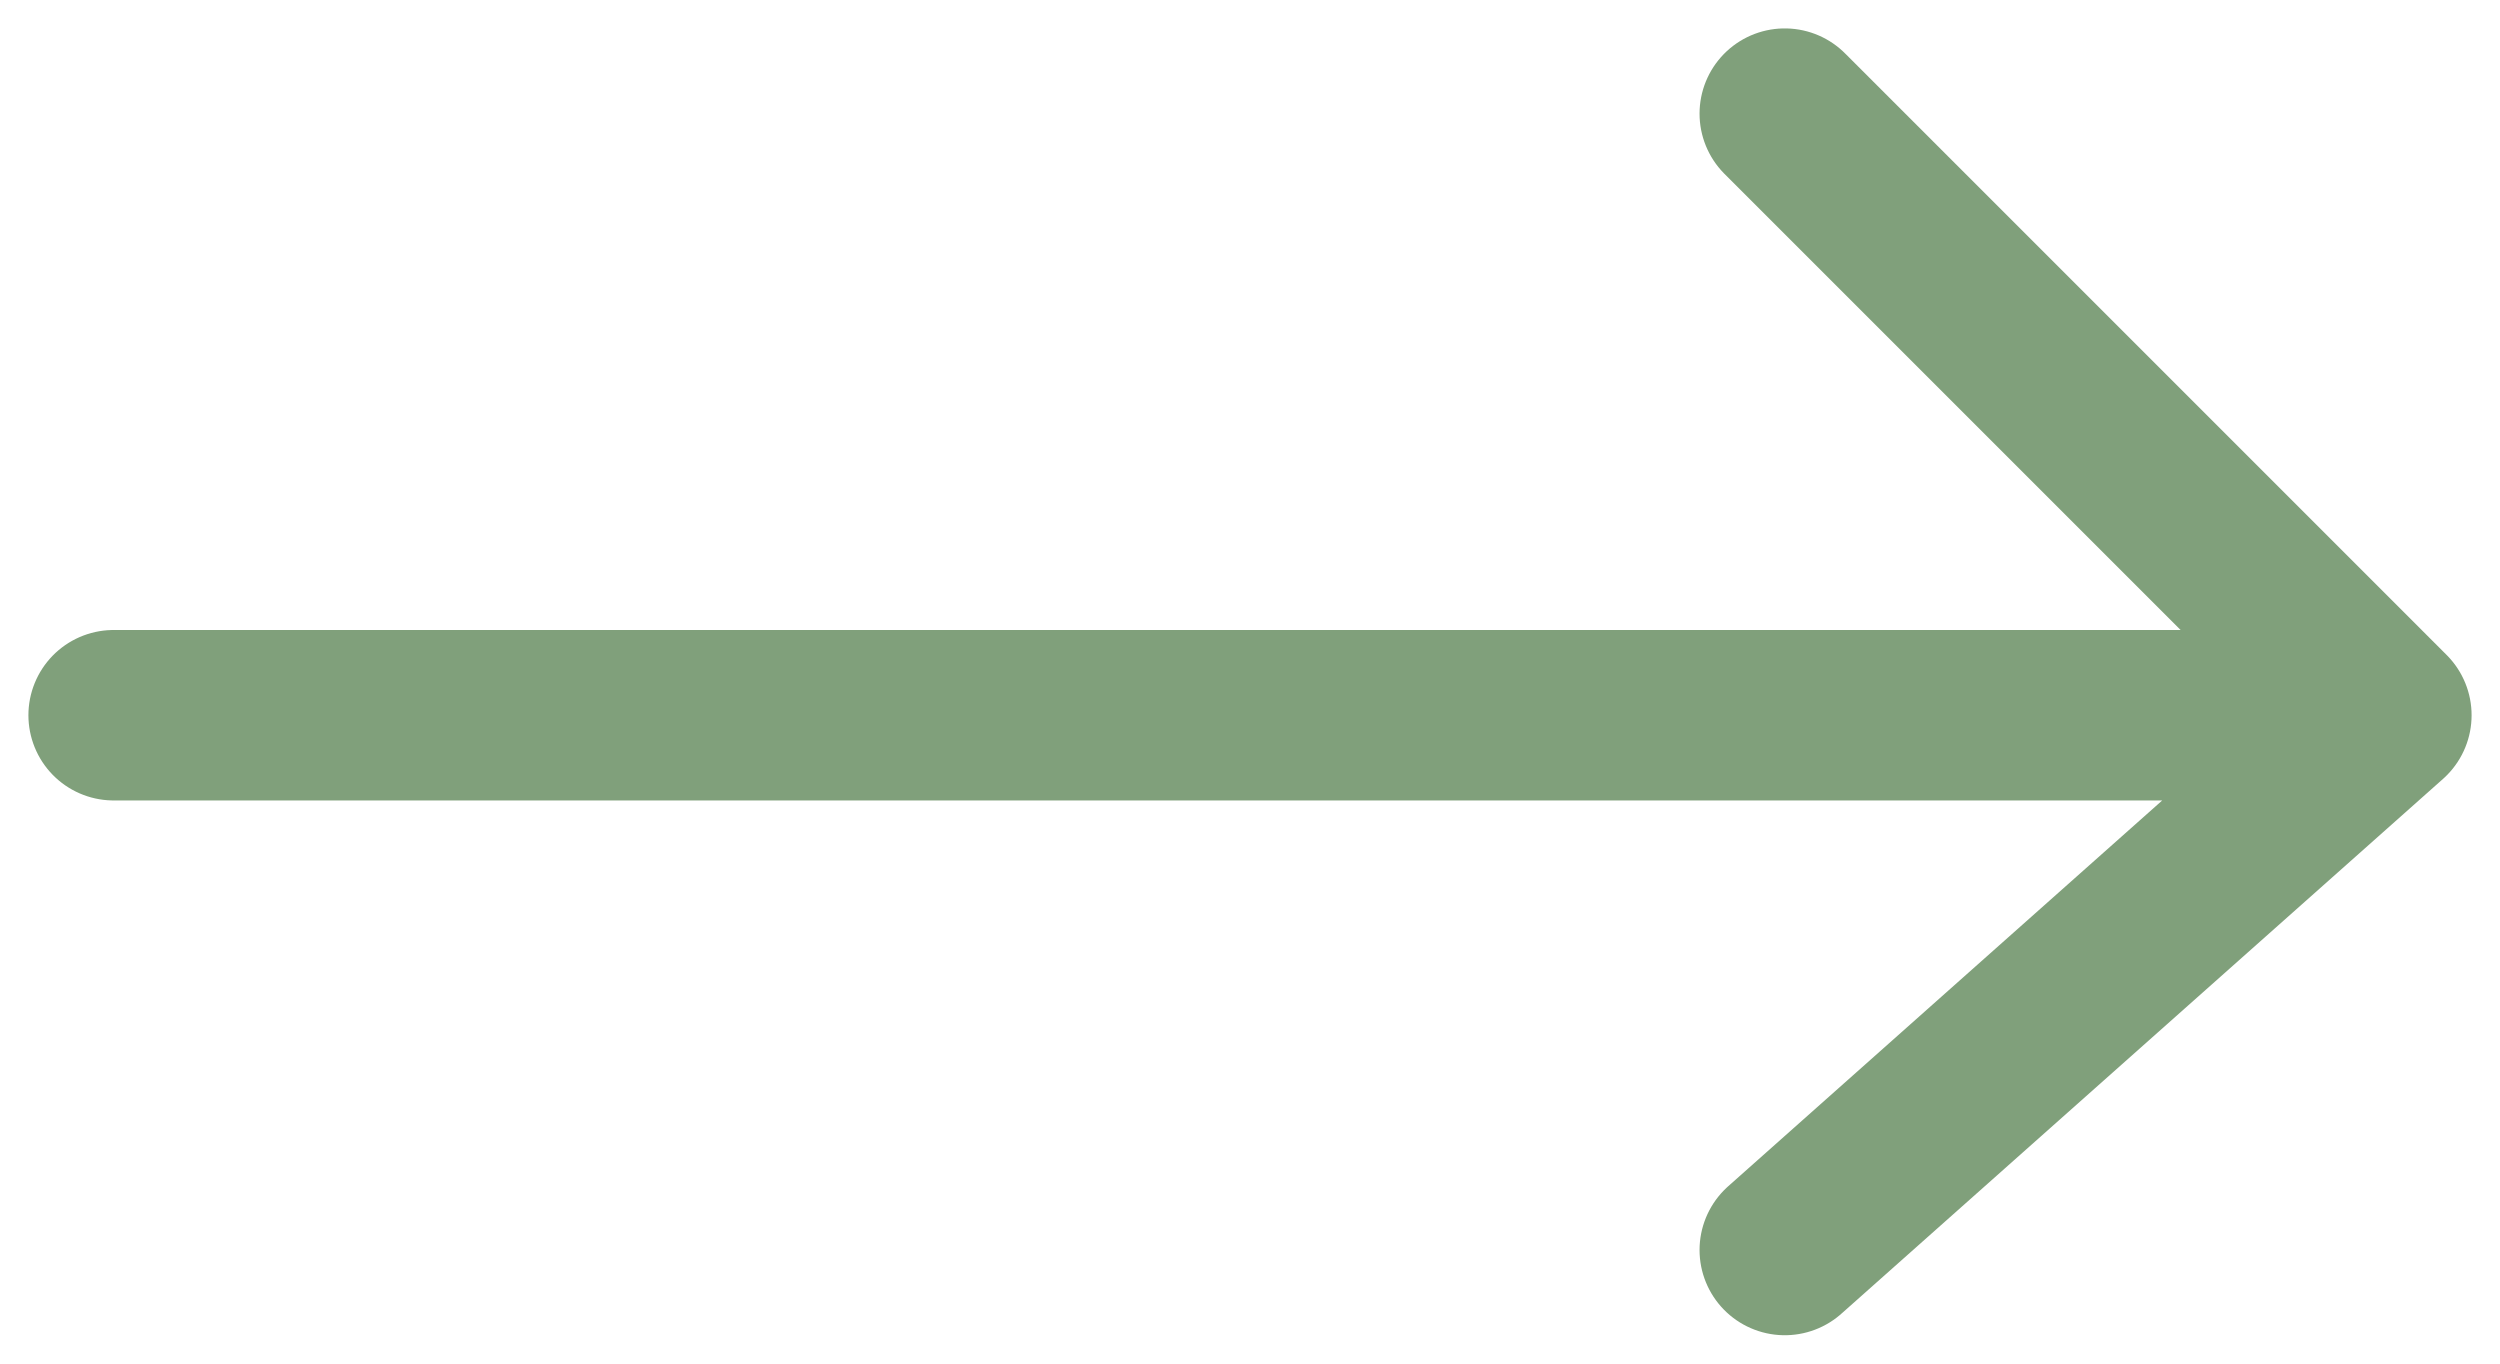 <svg width="22" height="12" viewBox="0 0 22 12" fill="none" xmlns="http://www.w3.org/2000/svg">
<path id="left arrow" d="M1 6.294H21M21 6.294L15.706 1M21 6.294L15.706 11" stroke="#80A07B" stroke-width="1.5" stroke-linecap="round" stroke-linejoin="round"/>
</svg>
